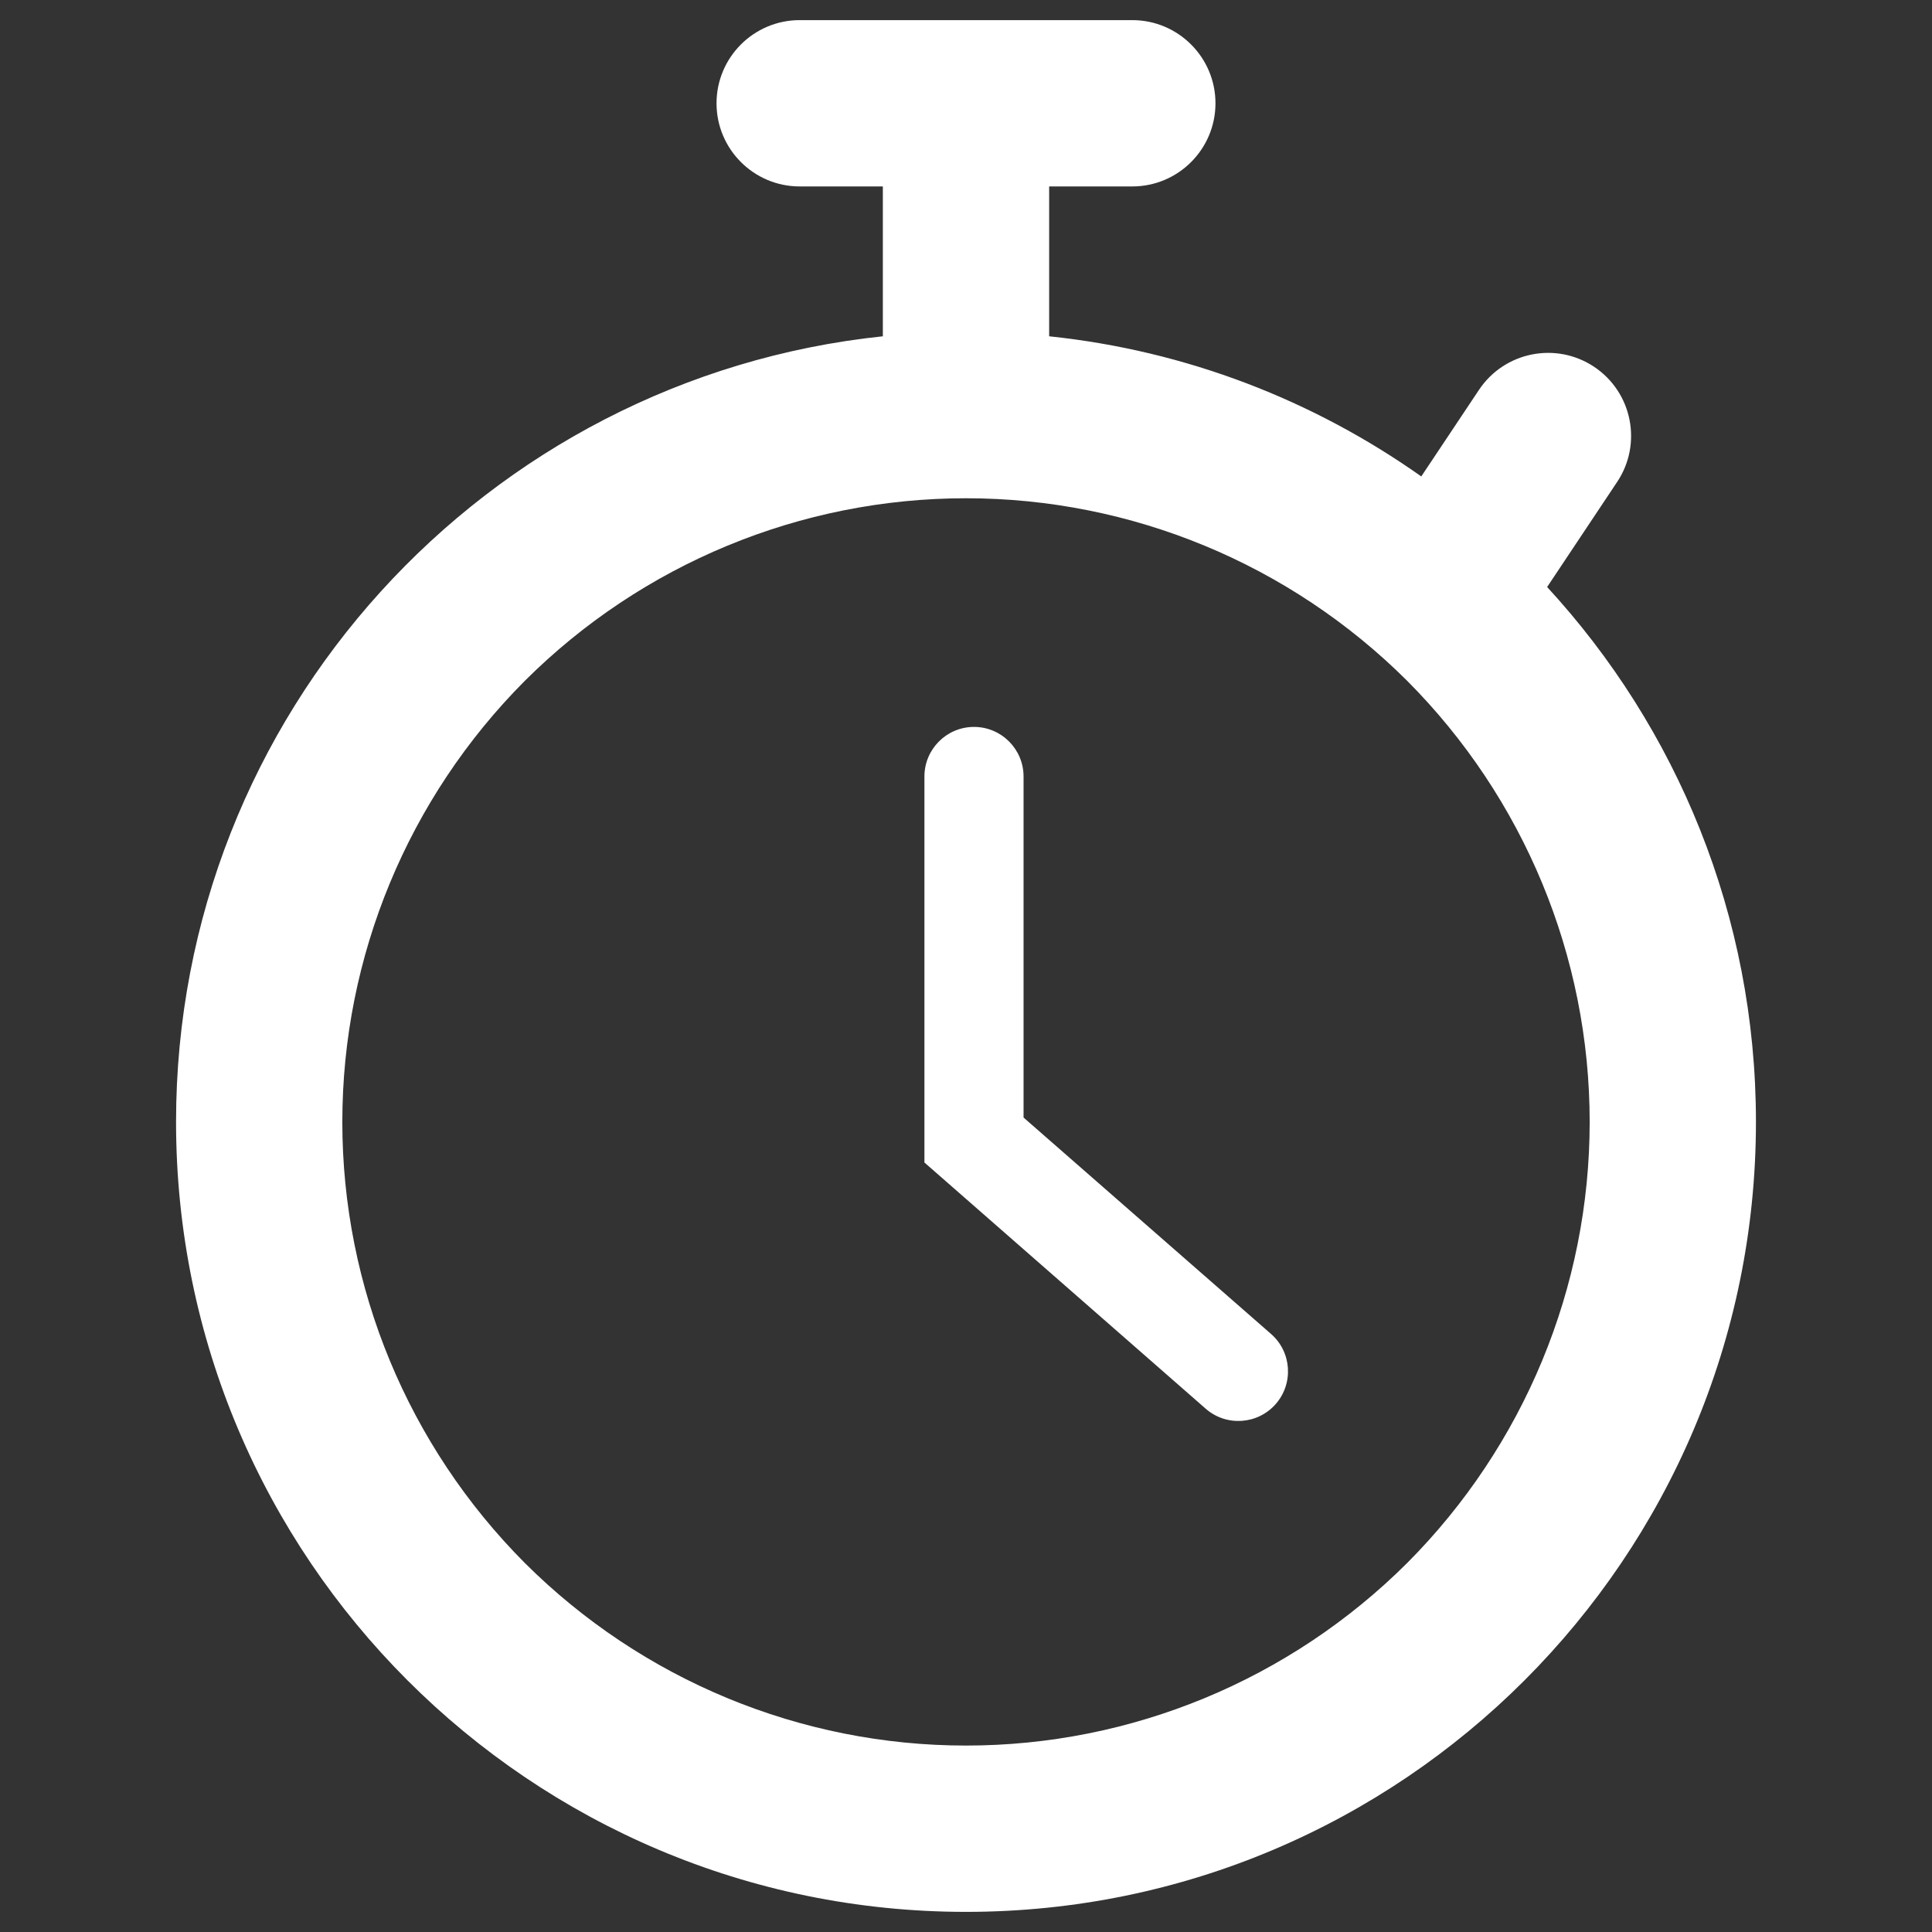 <?xml version="1.0" encoding="UTF-8" standalone="no"?><!-- Generator: Gravit.io --><svg xmlns="http://www.w3.org/2000/svg" xmlns:xlink="http://www.w3.org/1999/xlink" style="isolation:isolate" viewBox="0 0 48 48" width="48pt" height="48pt"><rect x="0" y="0" width="48" height="48" fill="#333333" stroke="none"/><linearGradient id="_lgradient_9" x1="0.089" y1="0.904" x2="0.932" y2="0.165" gradientTransform="matrix(39.253,0,0,47,4.374,0.5)" gradientUnits="userSpaceOnUse"><stop offset="0%" stop-opacity="1" style="stop-color:rgb(255,255,255)"/><stop offset="51.739%" stop-opacity="1" style="stop-color:rgb(255,255,255)"/><stop offset="98.261%" stop-opacity="1" style="stop-color:rgb(255,255,255)"/></linearGradient><path d=" M 8.505 27.874 C 8.505 23.762 10.138 19.827 13.04 16.914 C 15.953 14.011 19.889 12.379 24 12.379 C 28.111 12.379 32.047 14.011 34.96 16.914 C 37.862 19.827 39.495 23.762 39.495 27.874 C 39.495 31.985 37.862 35.92 34.96 38.833 C 32.047 41.736 28.111 43.368 24 43.368 L 24 43.368 C 19.889 43.368 15.953 41.736 13.04 38.833 C 10.138 35.92 8.505 31.985 8.505 27.874 L 8.505 27.874 L 8.505 27.874 L 8.505 27.874 Z  M 38.438 14.584 C 41.658 18.081 43.626 22.749 43.626 27.874 C 43.626 38.706 34.832 47.5 24 47.5 C 13.168 47.5 4.374 38.706 4.374 27.874 L 4.374 27.874 C 4.374 17.739 12.072 9.389 21.934 8.355 L 21.934 7.731 L 21.934 4.632 L 19.868 4.632 L 19.868 4.632 C 18.728 4.632 17.802 3.706 17.802 2.566 L 17.802 2.566 C 17.802 1.426 18.728 0.5 19.868 0.5 L 19.868 0.5 L 28.132 0.5 L 28.132 0.5 C 29.272 0.5 30.198 1.426 30.198 2.566 L 30.198 2.566 C 30.198 3.706 29.272 4.632 28.132 4.632 L 28.132 4.632 L 26.066 4.632 L 26.066 7.731 L 26.066 8.355 L 26.066 8.355 C 29.485 8.713 32.643 9.951 35.311 11.837 L 36.747 9.683 L 36.747 9.683 C 37.38 8.737 38.662 8.482 39.608 9.115 L 39.608 9.115 C 40.555 9.748 40.809 11.03 40.176 11.976 L 40.176 11.976 L 38.438 14.584 L 38.438 14.584 Z  M 31.58 33.143 L 31.58 33.143 C 32.092 33.591 32.143 34.371 31.695 34.883 L 31.695 34.883 C 31.246 35.395 30.466 35.447 29.954 34.998 L 29.954 34.998 L 22.967 28.882 L 22.967 19.292 L 22.967 19.292 C 22.967 18.612 23.519 18.06 24.199 18.06 L 24.199 18.06 C 24.878 18.06 25.43 18.612 25.43 19.292 L 25.43 19.292 L 25.43 27.765 L 31.58 33.143 Z " fill-rule="evenodd" fill="url(#_lgradient_9)"/></svg>